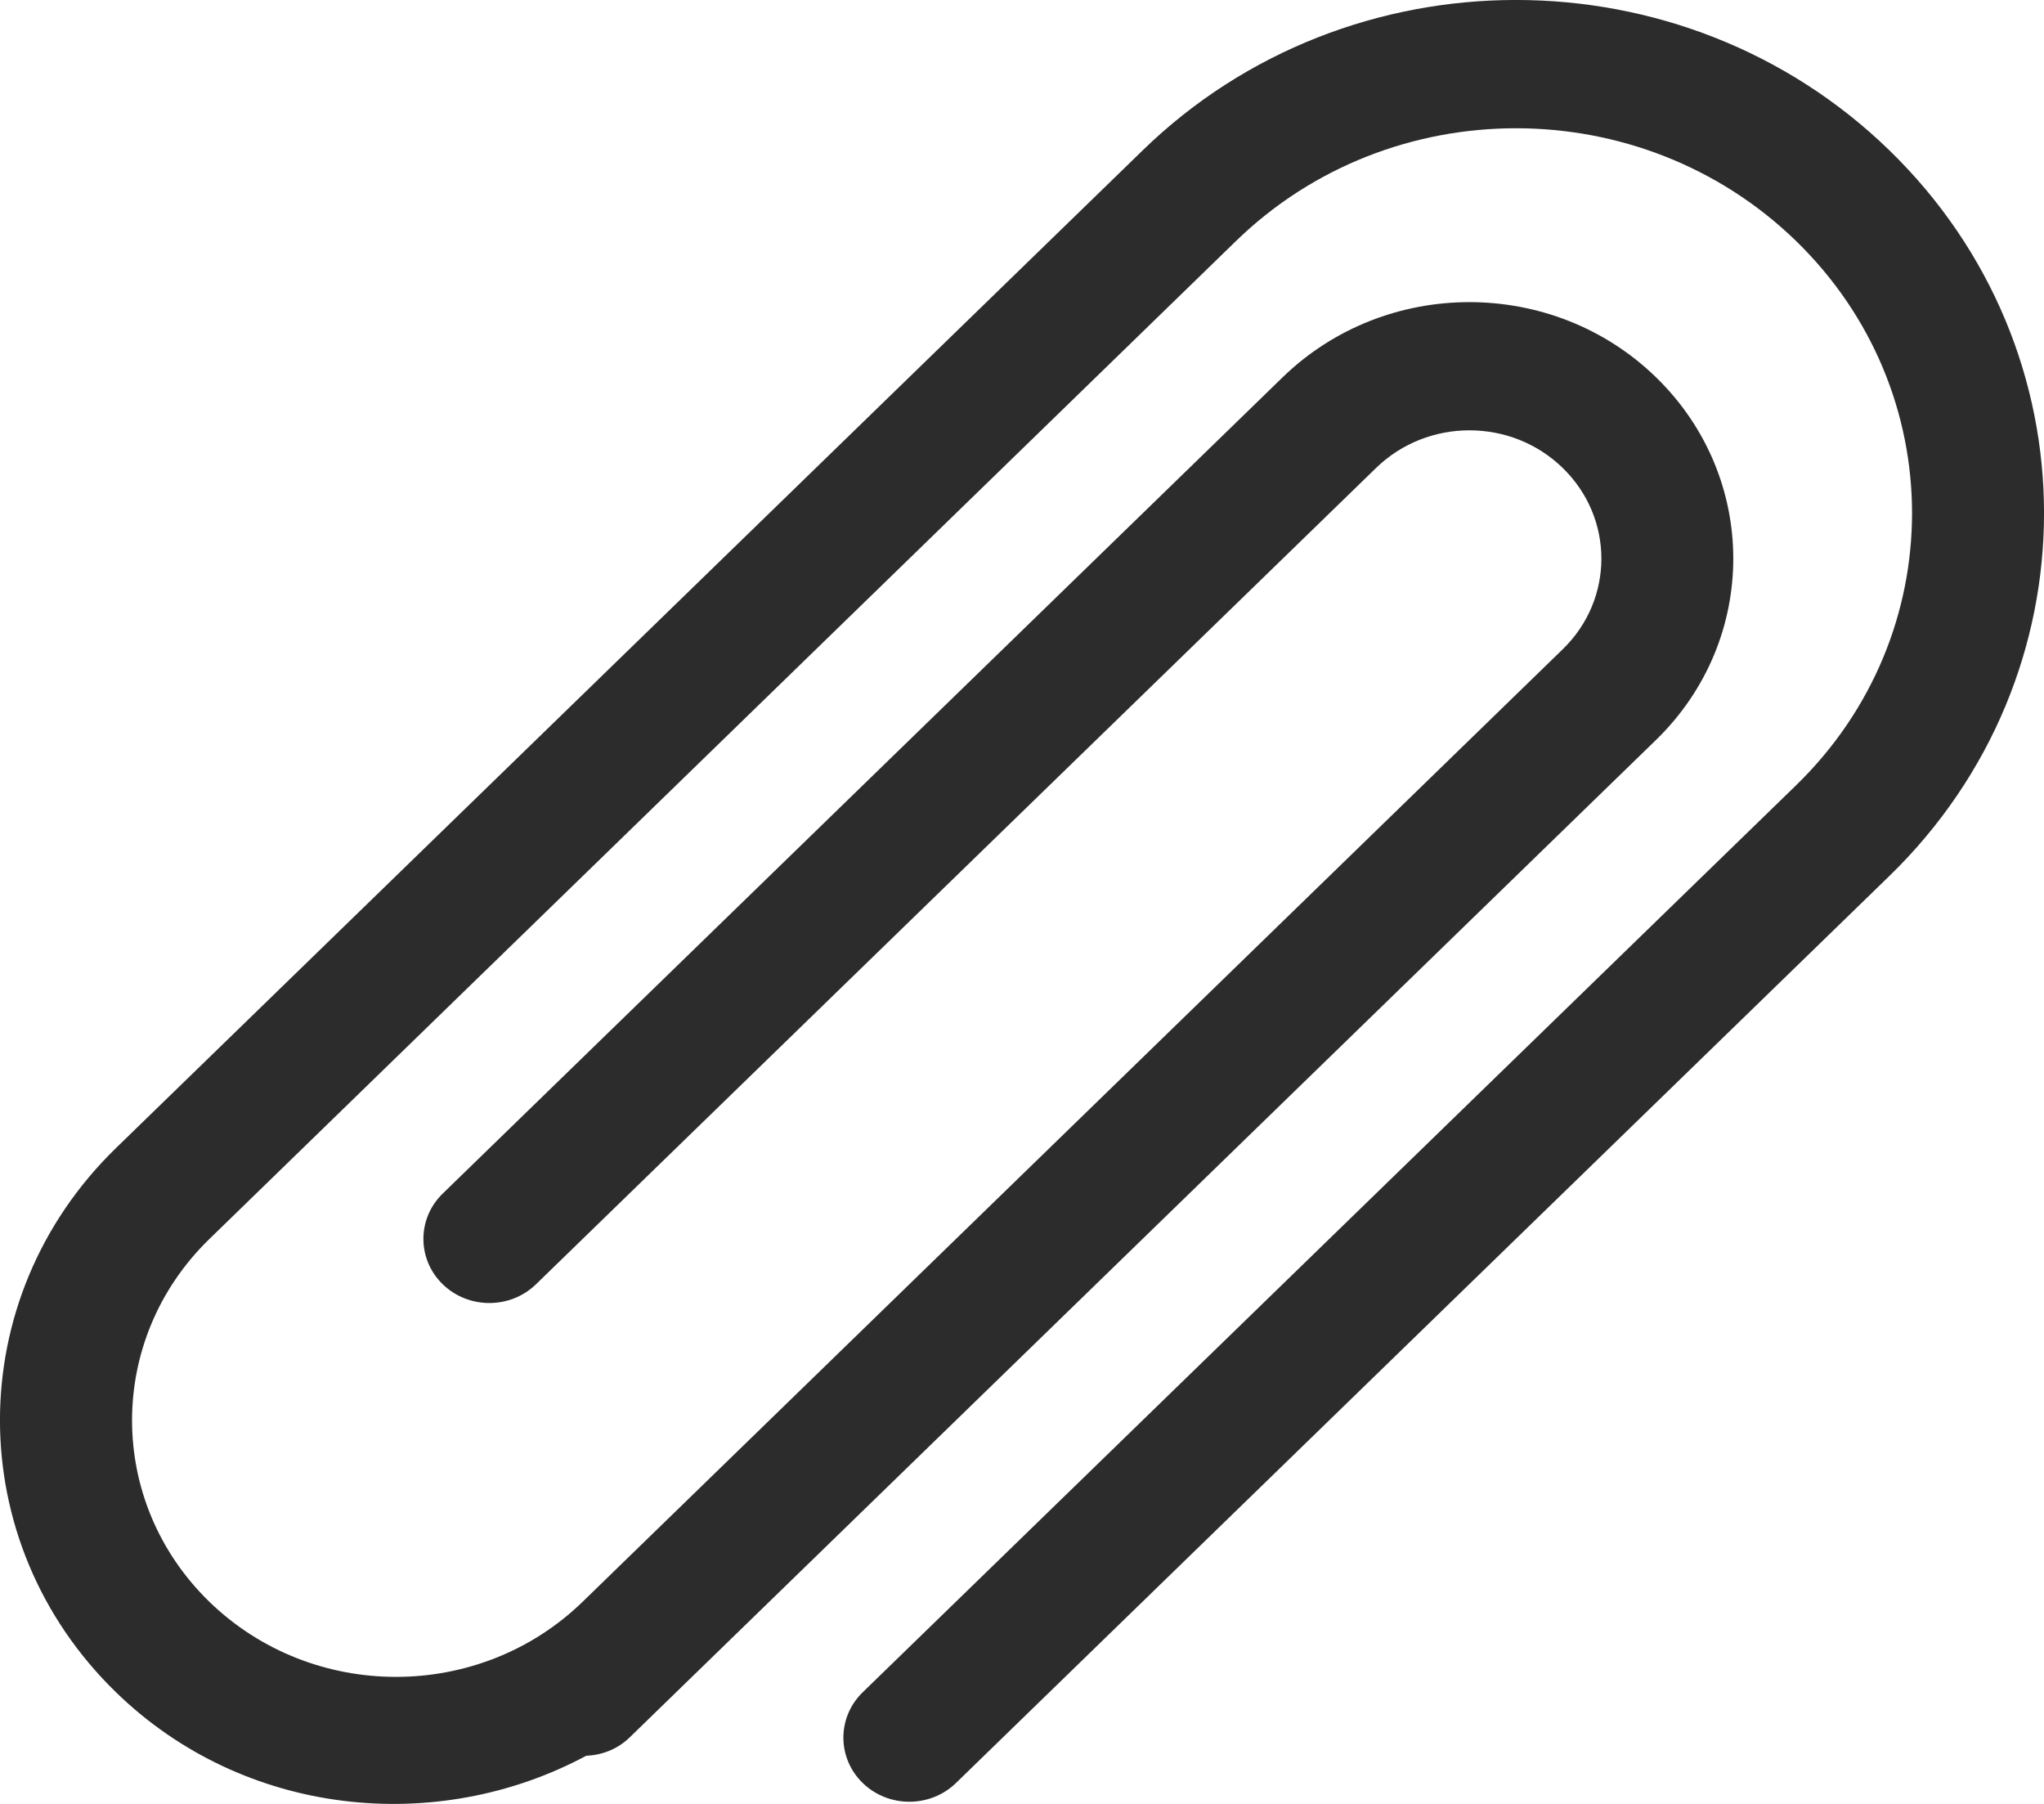 <?xml version="1.0" encoding="UTF-8"?>
<svg width="17px" height="15px" viewBox="0 0 17 15" version="1.1" xmlns="http://www.w3.org/2000/svg" xmlns:xlink="http://www.w3.org/1999/xlink">
    <!-- Generator: Sketch 52.1 (67048) - http://www.bohemiancoding.com/sketch -->
    <title>clip</title>
    <desc>Created with Sketch.</desc>
    <g id="Mobile" stroke="none" stroke-width="1" fill="none" fill-rule="evenodd">
        <g id="Mobile-application-process" transform="translate(-20, -3587)" fill="#2C2C2C">
            <g id="form-mobile" transform="translate(20, 3240)">
                <g id="attach" transform="translate(0, 345)">
                    <g id="clip" transform="translate(0, 2)">
                        <path d="M15.714,1.25 C13.999,-0.417 11.218,-0.417 9.504,1.25 L0.965,9.546 C-0.322,10.796 -0.322,12.822 0.965,14.072 C2.025,15.103 3.625,15.269 4.875,14.6 C5.006,14.594 5.134,14.546 5.234,14.45 L13.773,6.153 C14.63,5.32 14.63,3.97 13.773,3.137 C12.916,2.304 11.526,2.304 10.668,3.137 L3.682,9.925 C3.468,10.133 3.468,10.471 3.682,10.679 C3.896,10.887 4.244,10.887 4.458,10.679 L11.445,3.891 C11.874,3.474 12.569,3.474 12.997,3.891 C13.426,4.308 13.426,4.983 12.997,5.399 L4.846,13.319 C3.988,14.152 2.599,14.152 1.741,13.319 C0.884,12.486 0.884,11.136 1.741,10.303 L10.28,2.004 C11.566,0.754 13.651,0.754 14.938,2.004 C16.224,3.254 16.224,5.28 14.938,6.53 L7.175,14.072 C6.961,14.28 6.961,14.618 7.175,14.826 C7.389,15.034 7.737,15.034 7.951,14.826 L15.714,7.284 C17.429,5.618 17.429,2.916 15.714,1.25 Z" id="Path"></path>
                    </g>
                </g>
            </g>
        </g>
    </g>
</svg>